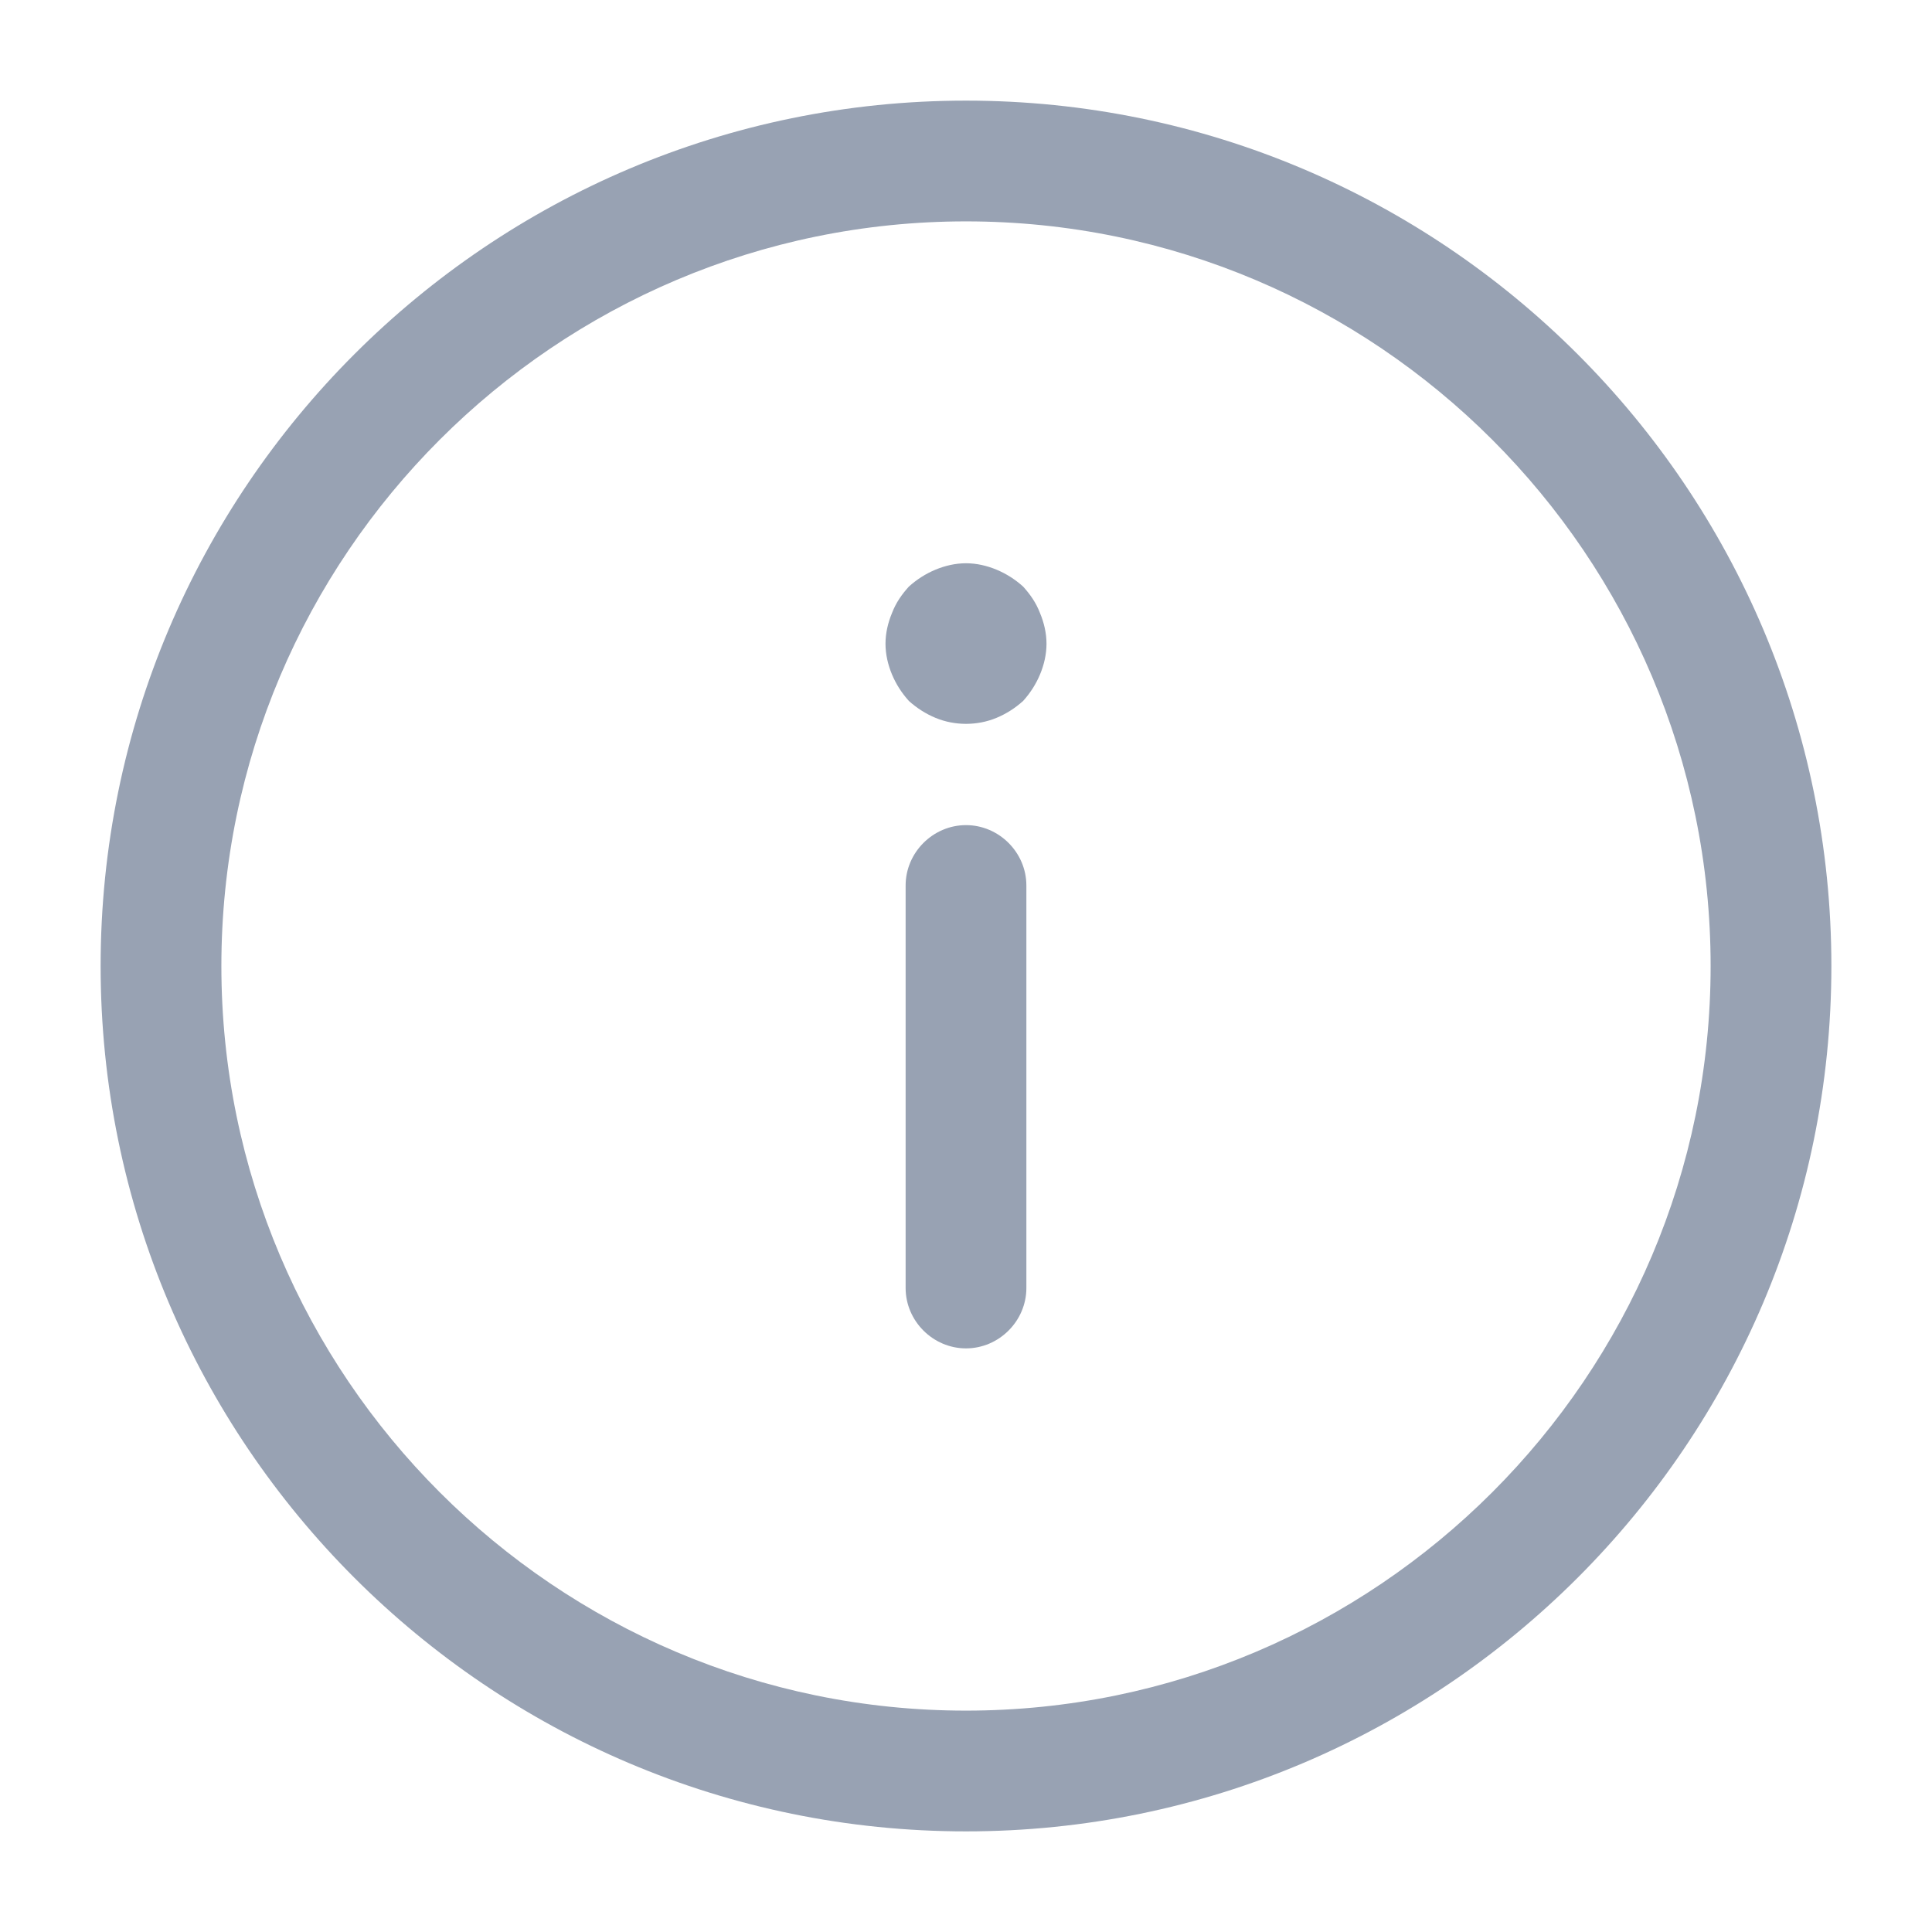 <svg width="24" height="24" viewBox="0 0 24 24" fill="none" xmlns="http://www.w3.org/2000/svg">
<path d="M12 1.25C17.93 1.25 22.75 6.07 22.75 12C22.75 17.93 17.93 22.75 12 22.75C6.07 22.75 1.25 17.93 1.25 12C1.25 6.07 6.07 1.25 12 1.25ZM12 21.25C17.1 21.25 21.25 17.1 21.25 12C21.25 6.9 17.1 2.75 12 2.75C6.9 2.75 2.75 6.9 2.75 12C2.75 17.1 6.9 21.25 12 21.25Z" fill="#98A2B3"/>
<path d="M12 10.25C12.41 10.25 12.75 10.59 12.75 11V16C12.75 16.41 12.41 16.75 12 16.75C11.59 16.75 11.25 16.41 11.25 16V11C11.25 10.59 11.59 10.25 12 10.25Z" fill="#98A2B3"/>
<path d="M12 6.997C12.13 6.997 12.26 7.027 12.38 7.077C12.5 7.127 12.61 7.197 12.71 7.287C12.8 7.387 12.87 7.487 12.92 7.617C12.97 7.737 13 7.867 13 7.997C13 8.127 12.97 8.257 12.92 8.377C12.87 8.497 12.8 8.607 12.71 8.707C12.61 8.797 12.5 8.867 12.38 8.917C12.14 9.017 11.86 9.017 11.62 8.917C11.5 8.867 11.39 8.797 11.29 8.707C11.2 8.607 11.13 8.497 11.08 8.377C11.03 8.257 11 8.127 11 7.997C11 7.867 11.03 7.737 11.08 7.617C11.13 7.487 11.2 7.387 11.29 7.287C11.39 7.197 11.5 7.127 11.62 7.077C11.74 7.027 11.87 6.997 12 6.997Z" fill="#98A2B3"/>
</svg>
